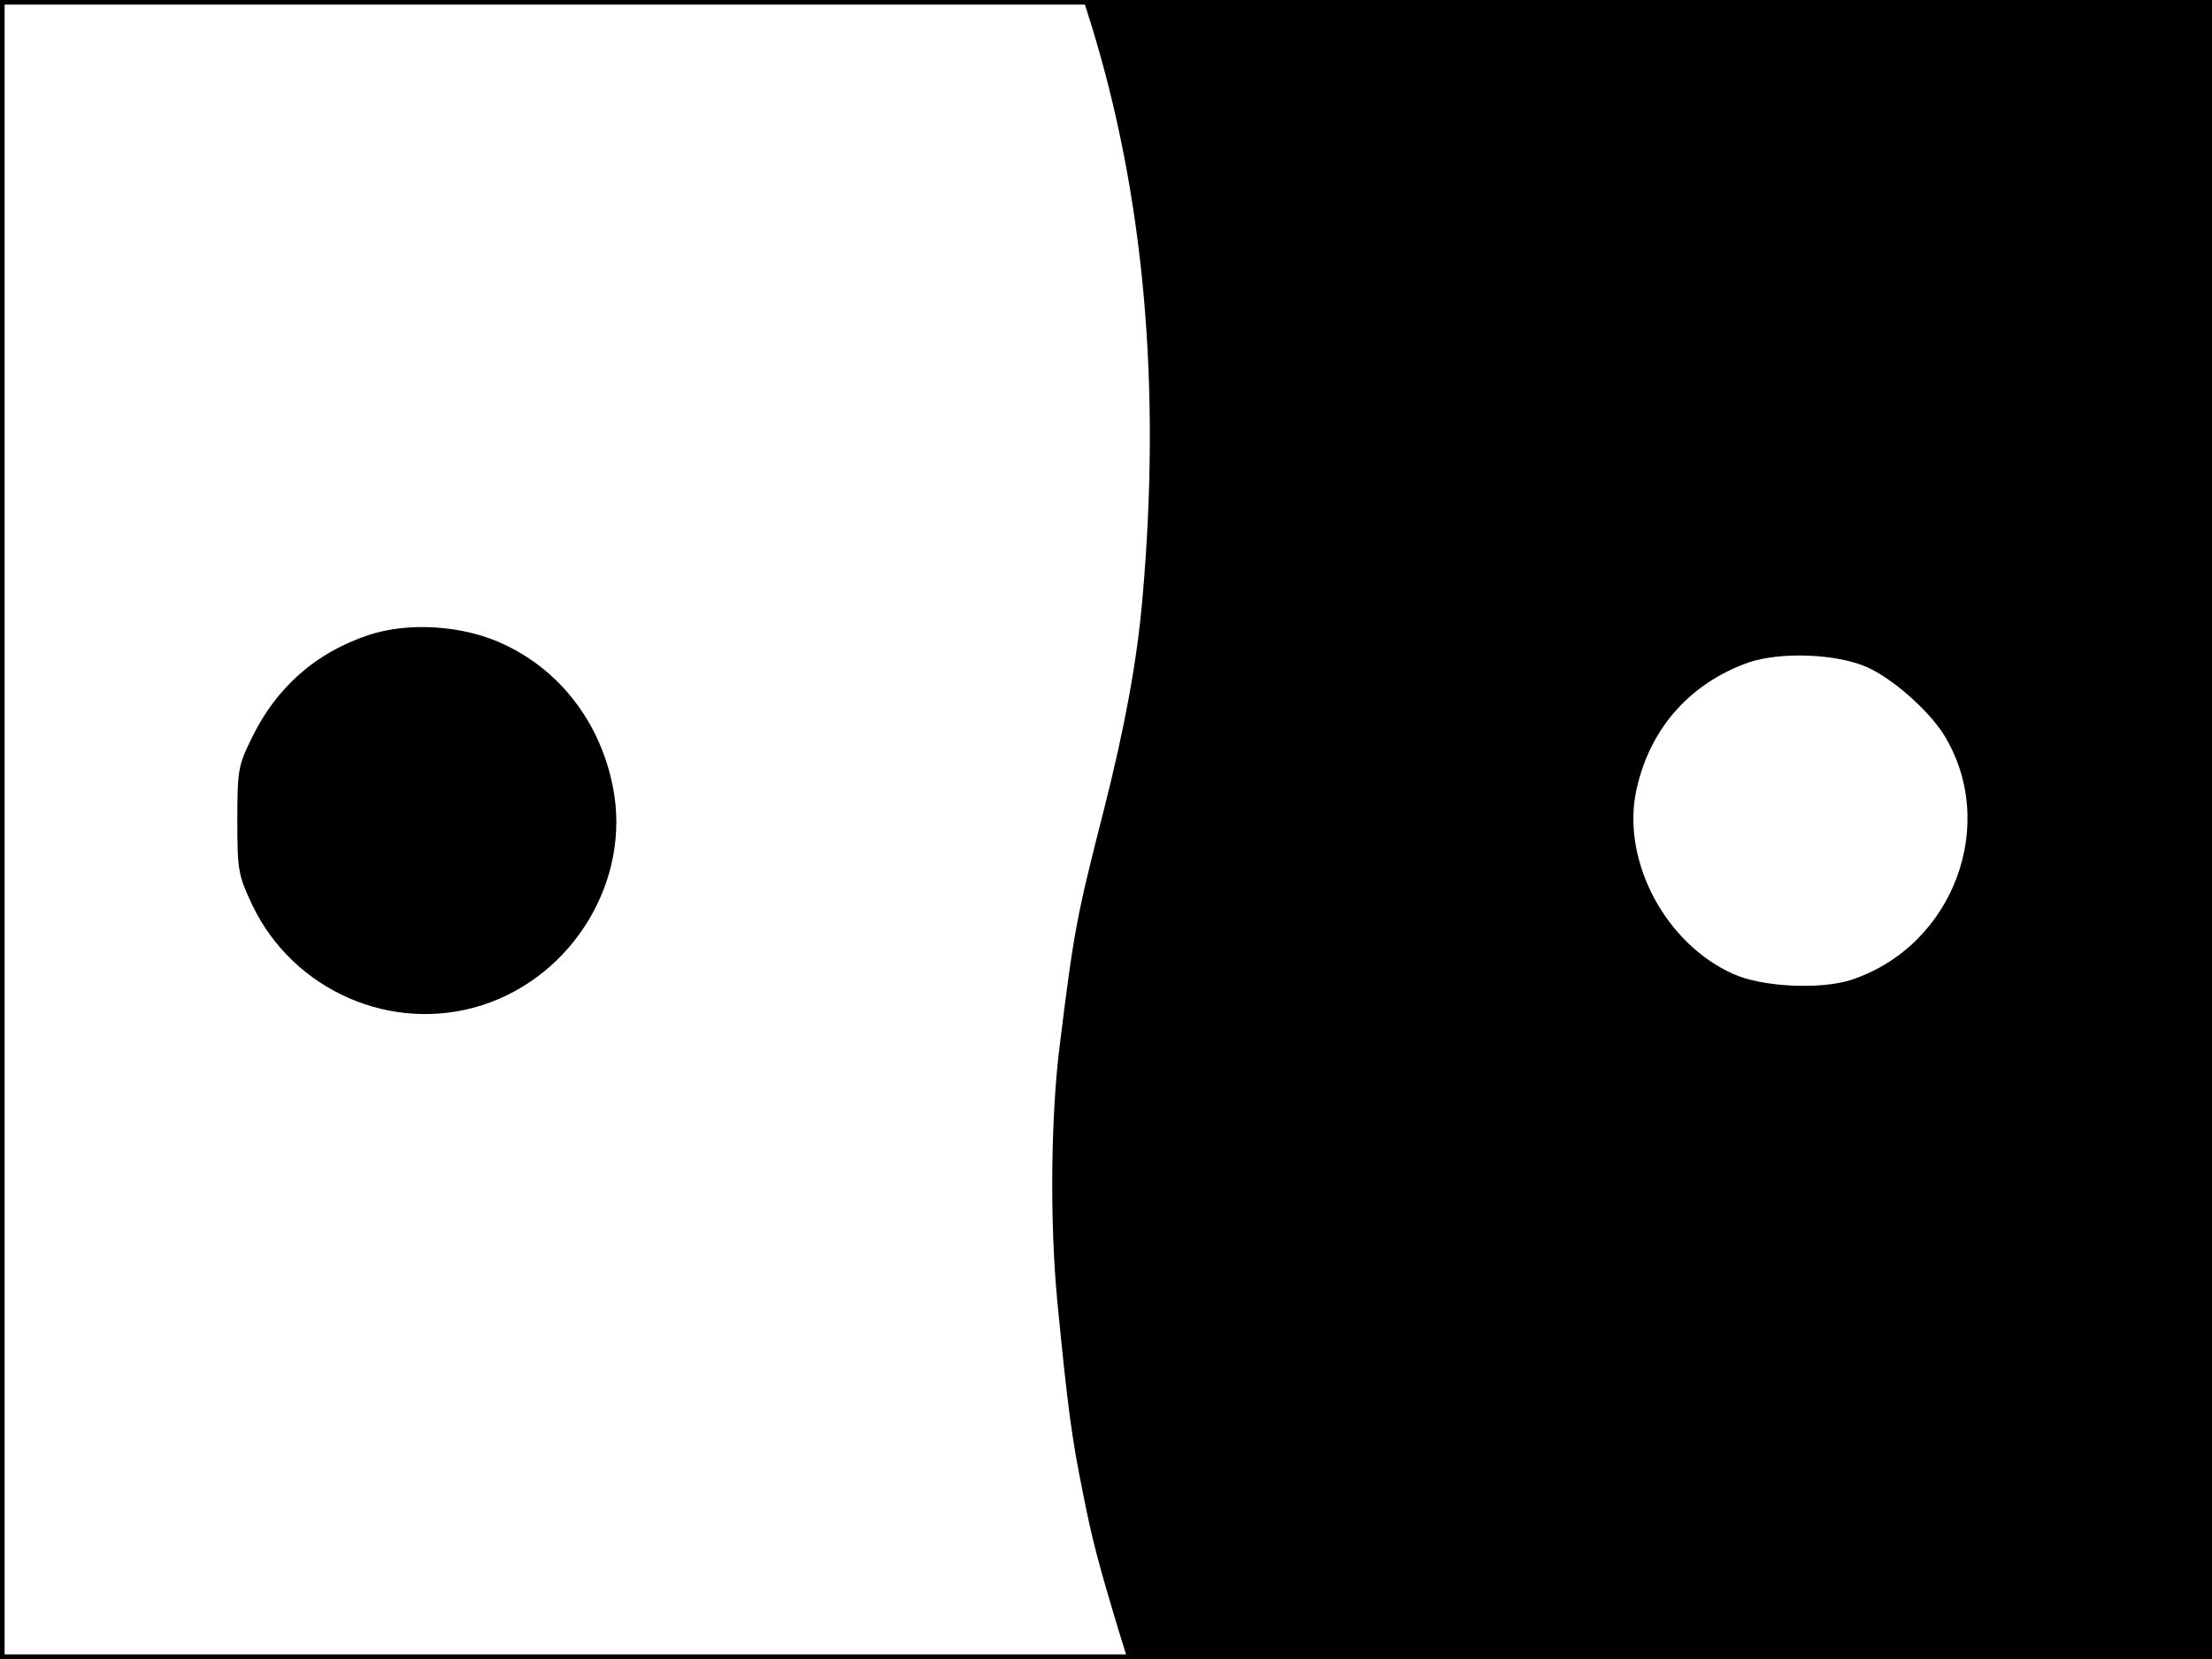 <?xml version="1.0" standalone="no"?>
<!DOCTYPE svg PUBLIC "-//W3C//DTD SVG 20010904//EN"
 "http://www.w3.org/TR/2001/REC-SVG-20010904/DTD/svg10.dtd">
<svg version="1.0" xmlns="http://www.w3.org/2000/svg"
 width="480pt" height="360pt" viewBox="0 0 480 360"
 preserveAspectRatio="xMidYMid meet">
<rect width="1" height="360" fill="#000000"/>
<rect x="479" width="1" height="360" fill="#000000"/>
<rect width="480" height="1" fill="#000000"/>
<rect y="359" width="480" height="1" fill="#000000"/>
<g transform="translate(0,360) scale(0.1,-0.1)"
fill="#000000" stroke="none">
<path d="M2366 3553 c117 -376 154 -791 113 -1253 -12 -136 -38 -277 -83 -455
-60 -235 -65 -261 -96 -510 -20 -156 -22 -386 -6 -555 23 -237 32 -302 56
-420 19 -97 33 -151 78 -300 l17 -55 1178 -3 1177 -2 0 1800 0 1800 -1225 0
-1224 0 15 -47z m1686 -1401 c54 -24 130 -91 164 -143 123 -194 24 -461 -198
-535 -67 -22 -195 -16 -258 13 -144 65 -238 239 -211 389 26 136 113 239 244
286 69 24 192 20 259 -10z"/>
<path d="M800 2222 c-114 -38 -199 -112 -253 -222 -30 -61 -32 -70 -32 -180 0
-109 2 -119 32 -183 89 -187 304 -281 500 -218 198 64 323 272 283 473 -27
139 -114 253 -237 310 -86 41 -206 49 -293 20z"/>
</g>
</svg>
